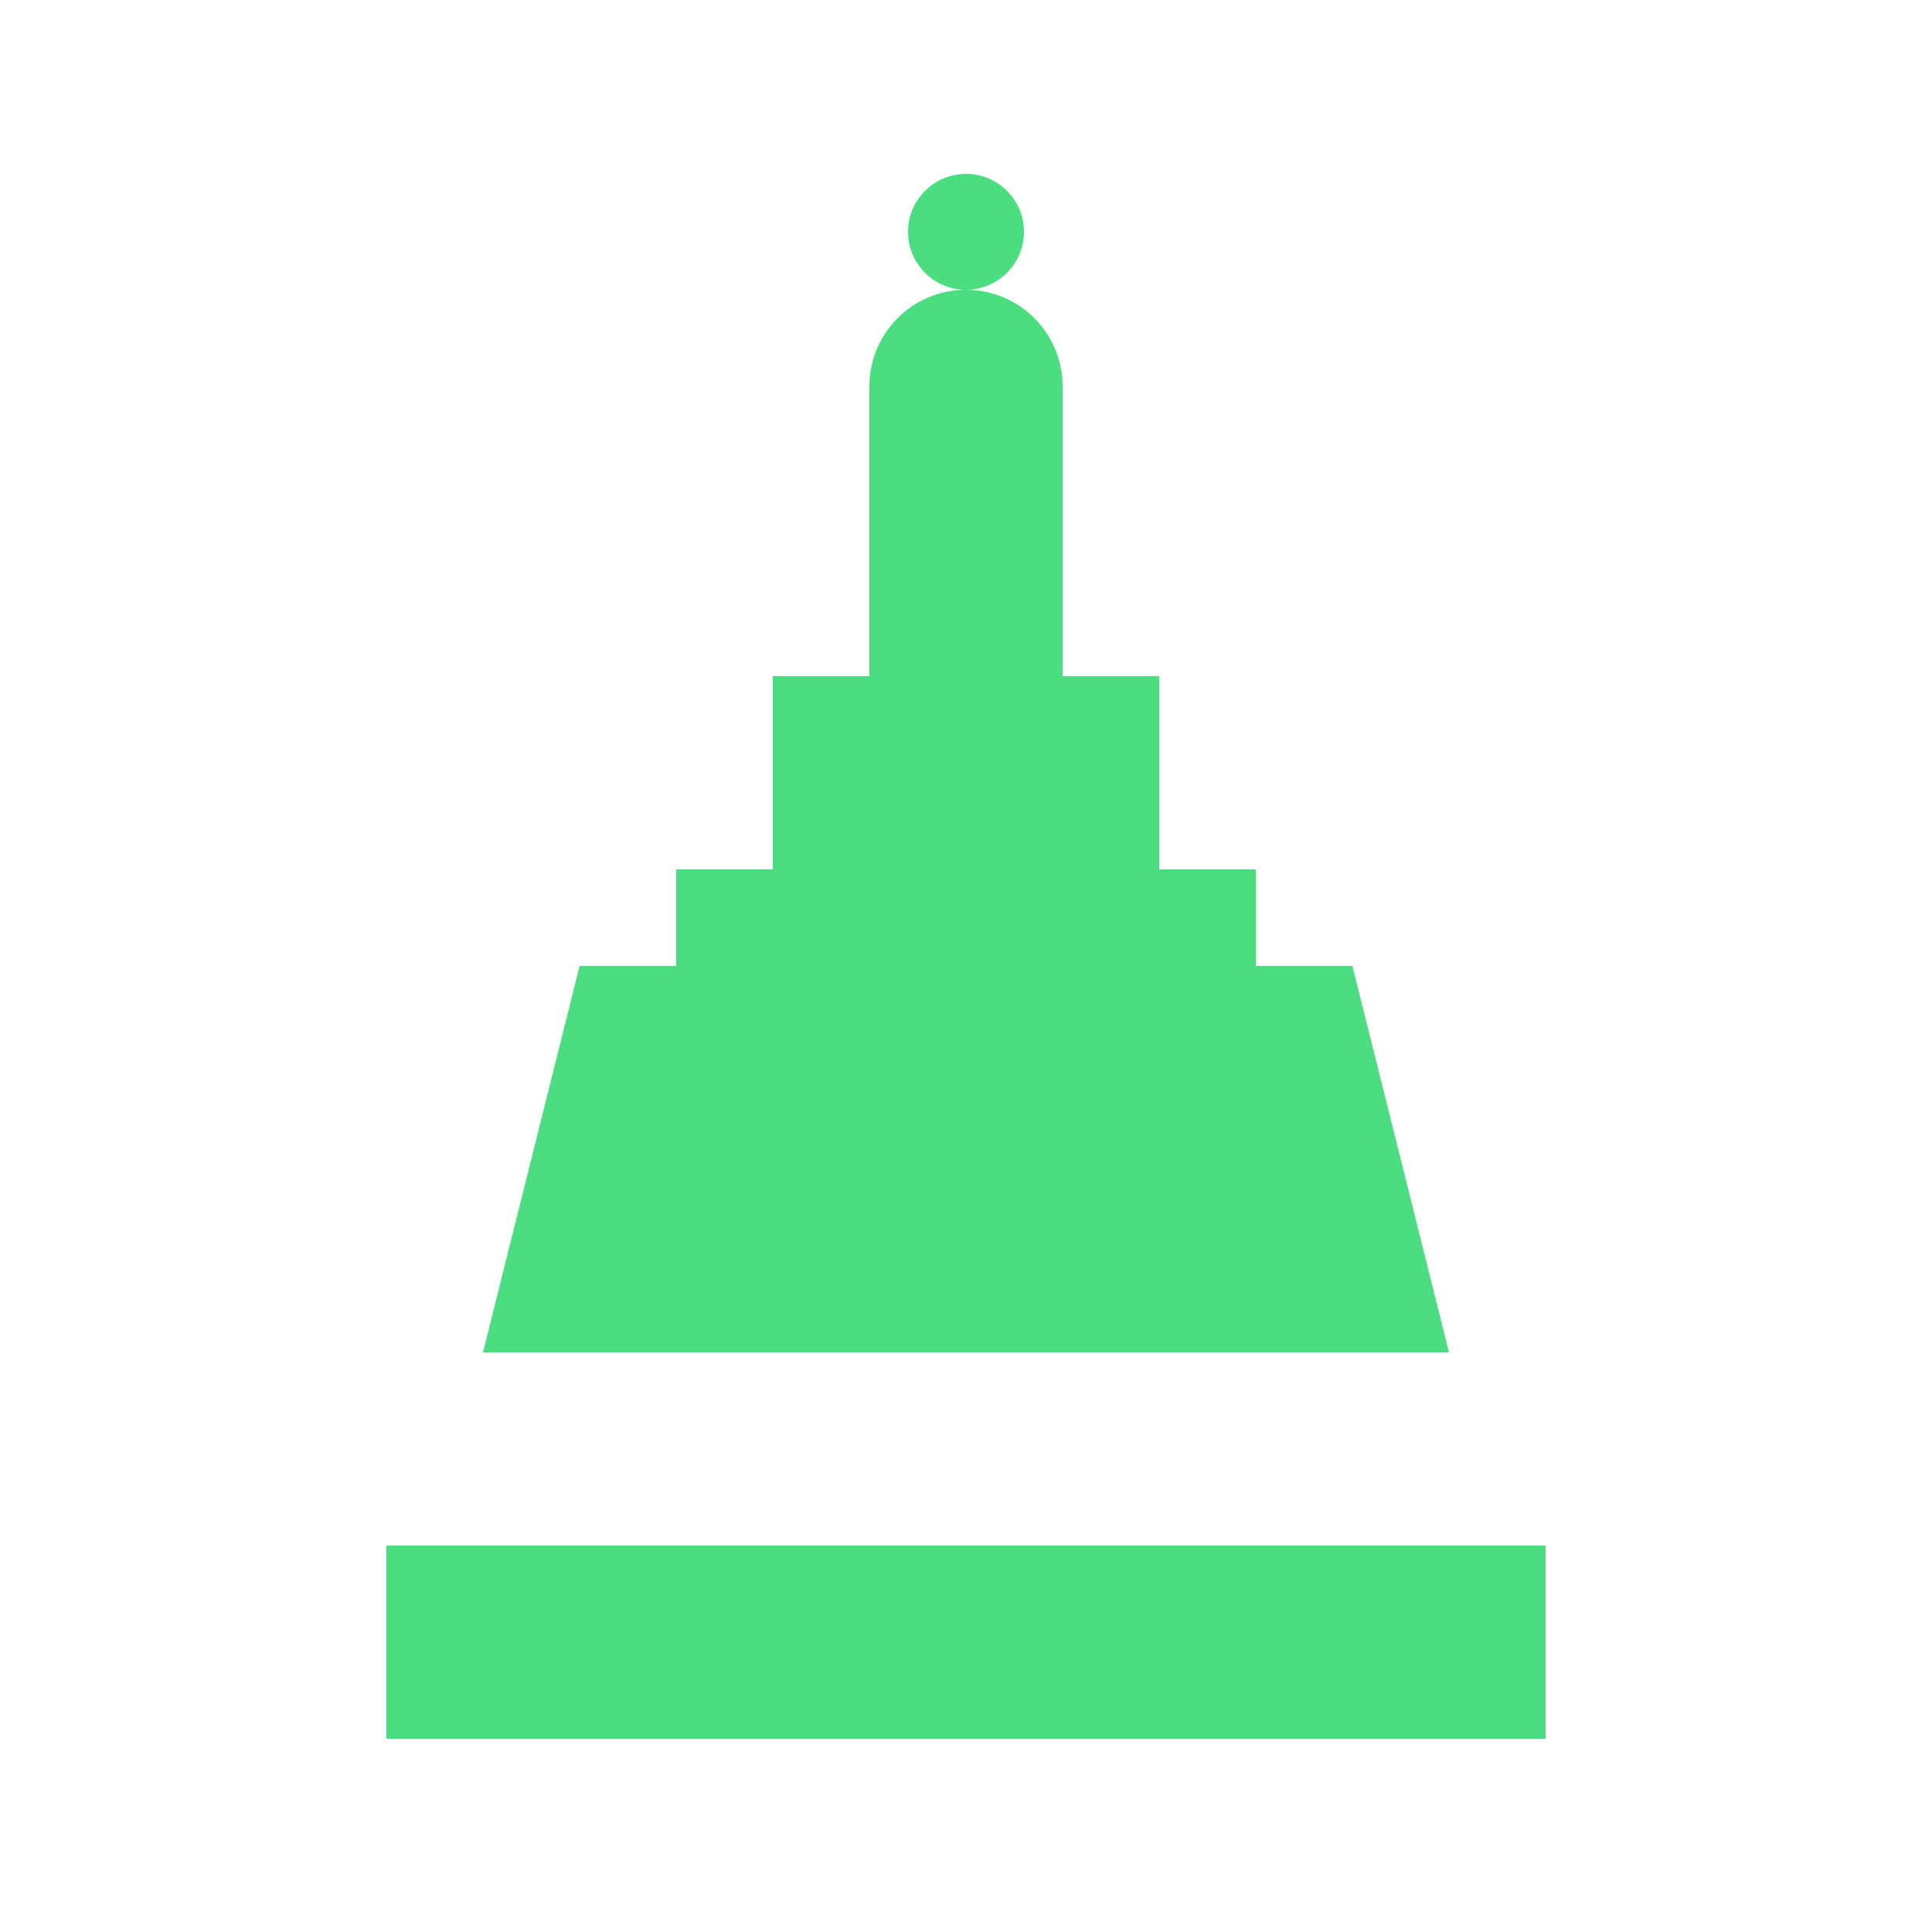 <svg xmlns="http://www.w3.org/2000/svg" viewBox="0 0 100 100" fill="#4ade80">
  <path d="M20 80h60v10H20zM25 70h50l-5-20H30zM35 45h30v5H35zM40 35h20v10H40zM45 25h10v10H45zM50 15h0a5,5 0 0,1 5,5v5h-10v-5a5,5 0 0,1 5,-5z"/>
  <circle cx="50" cy="12" r="3"/>
</svg>
